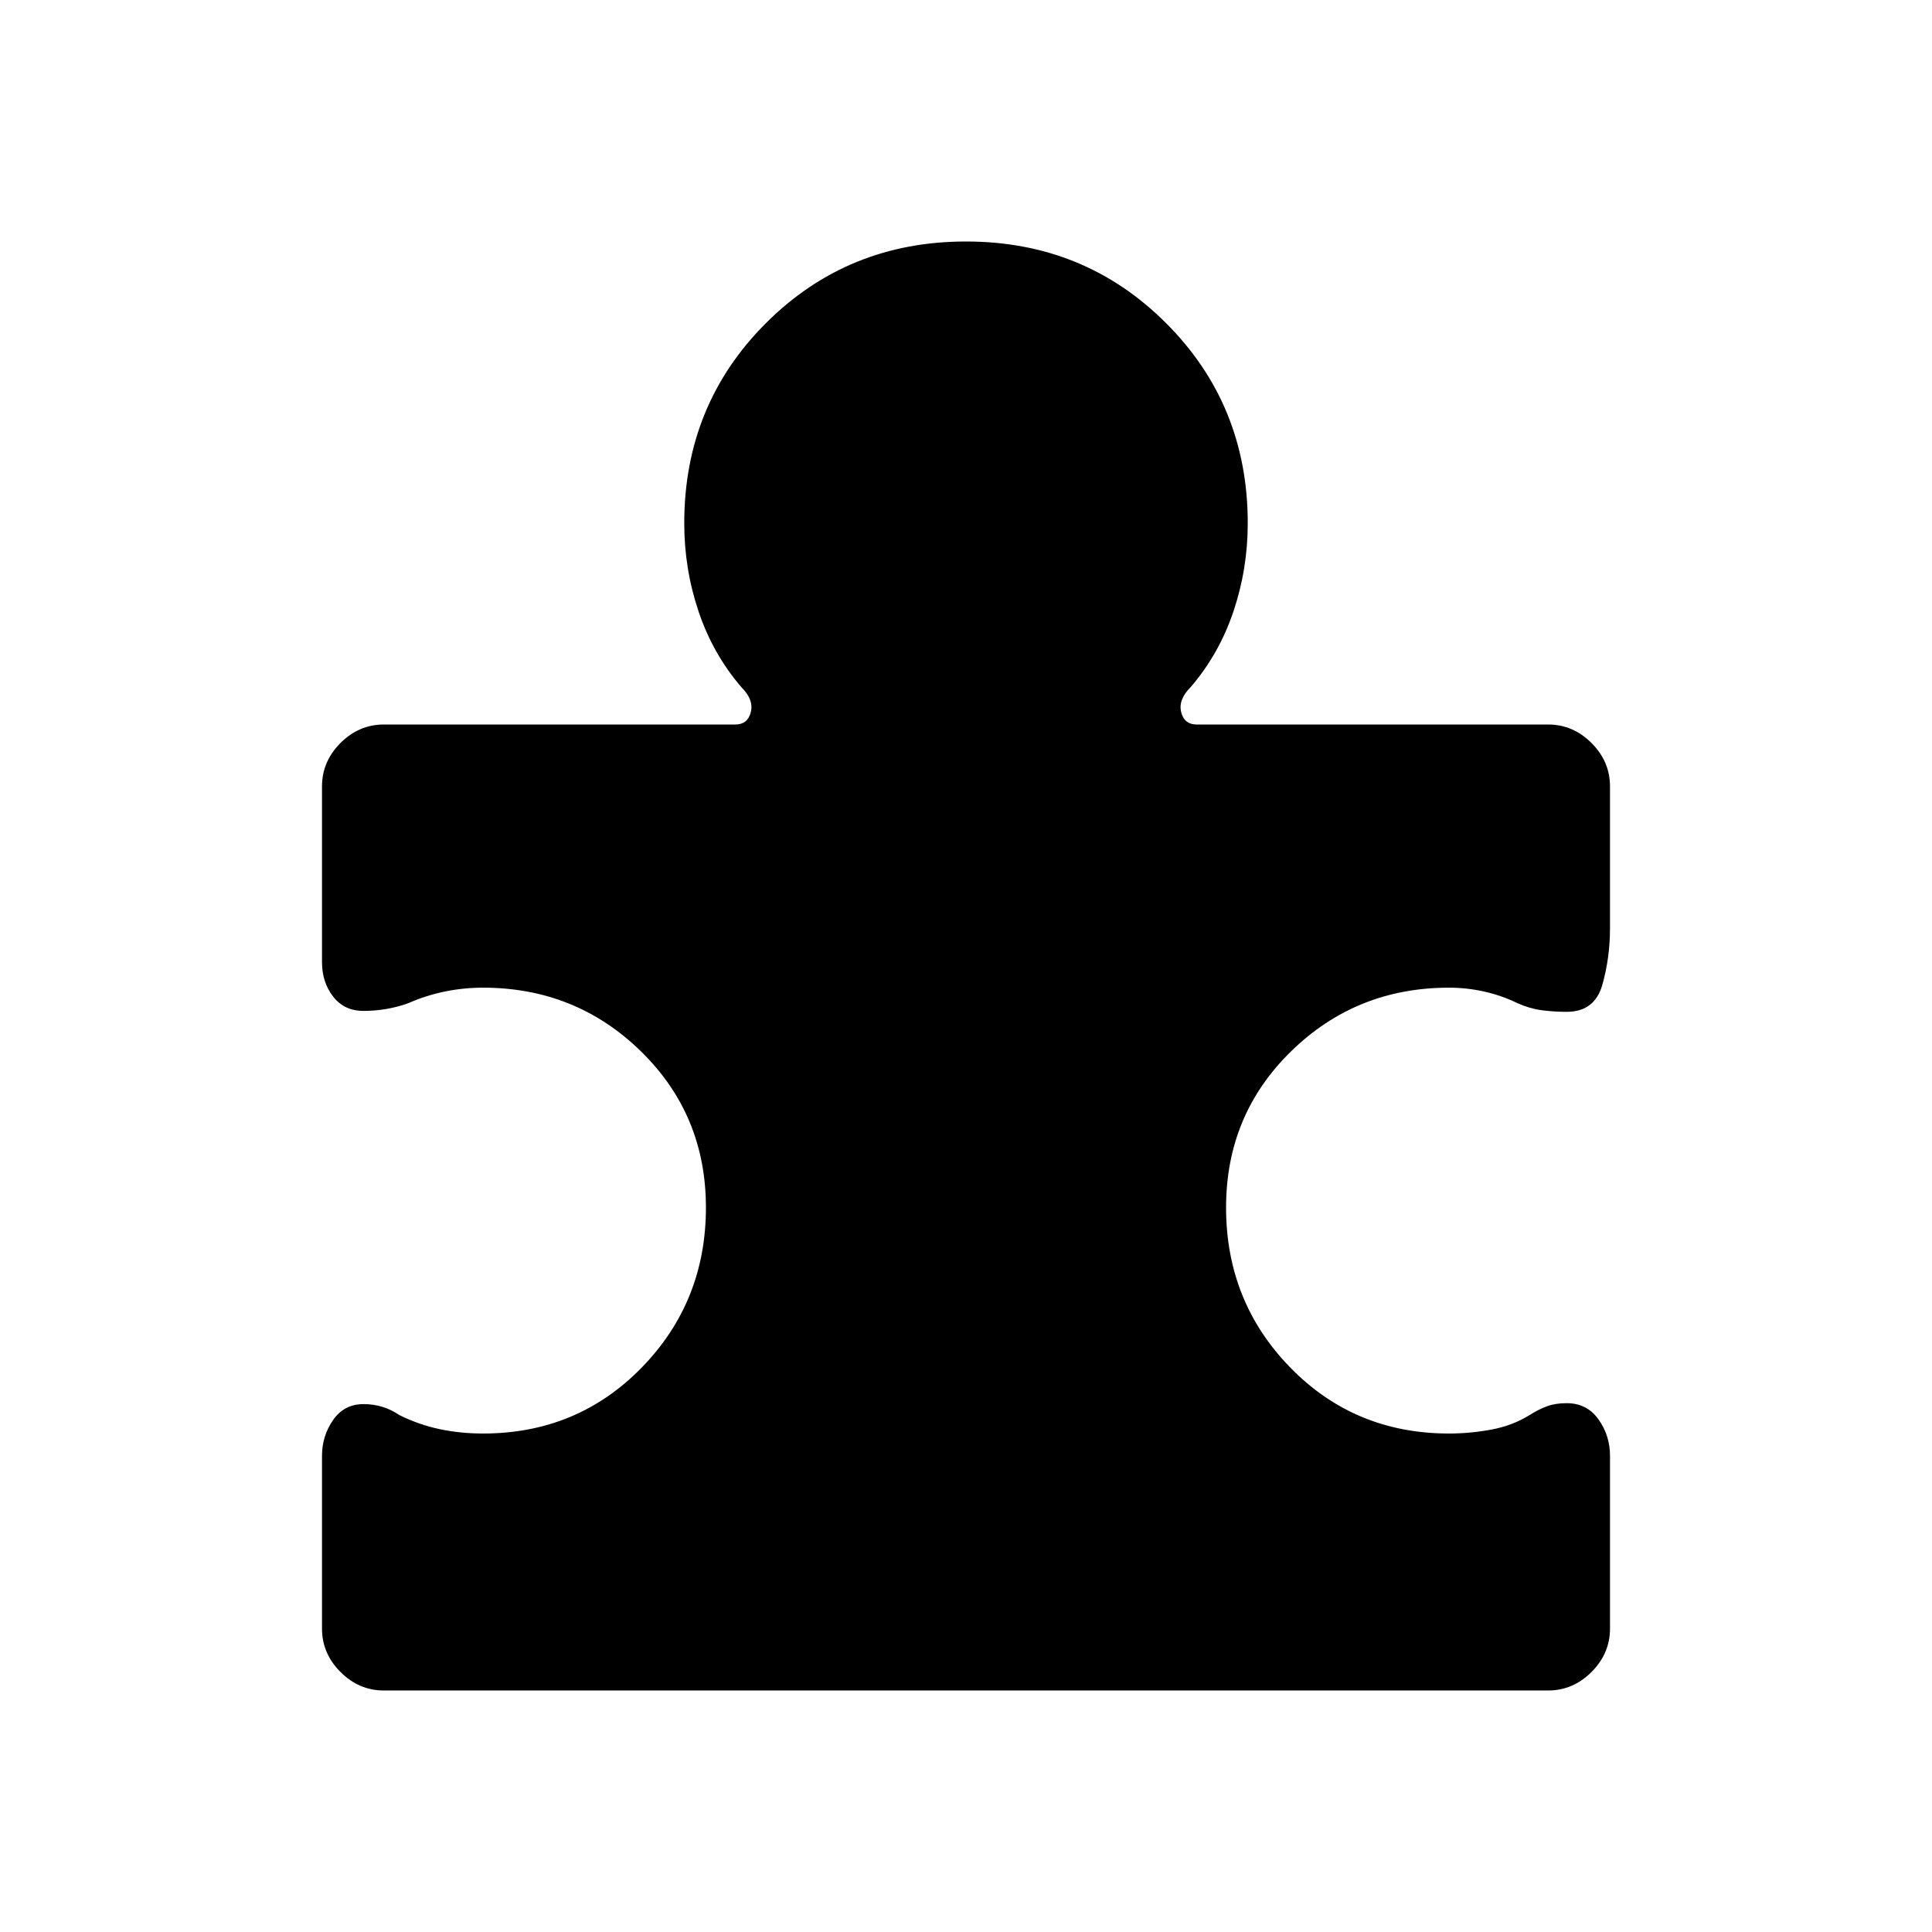<svg xmlns="http://www.w3.org/2000/svg" height="24" viewBox="0 -960 960 960" width="24"><path d="M160-236.62q0-9.84 5.5-17.76 5.5-7.93 15.12-7.93 4.92 0 9.34 1.35 4.42 1.34 8.35 4.04 9.92 4.92 20.23 7.07 10.31 2.16 21.46 2.16 46.85 0 78.81-32.73T350.77-360q0-46.08-32.35-77.65-32.34-31.58-78.42-31.58-9.62 0-19 1.92-9.38 1.93-18.08 5.77-5.23 1.92-10.92 2.89-5.69.96-11.38.96-9.62 0-15.12-7.16-5.5-7.15-5.5-17v-87.38q0-12.39 9.19-21.58 9.19-9.19 21.58-9.19h174.61q6.16 0 7.7-6.15 1.53-6.16-4.62-12.31-14.23-16.54-21.34-37.69Q340-677.31 340-700q0-58.85 40.58-99.42Q421.15-840 480-840t99.42 40.58Q620-758.85 620-700q0 22.69-7.12 43.85-7.11 21.15-21.34 37.69-6.15 6.15-4.62 12.31 1.54 6.15 7.7 6.15h174.61q12.39 0 21.58 9.19 9.19 9.19 9.19 21.58v70.46q0 14.69-3.81 28.12-3.81 13.42-17.73 13.42-6.46 0-12.46-.81-6-.81-12-3.5-7.92-3.84-16.54-5.77-8.61-1.92-17.46-1.92-46.08 0-78.42 31.58-32.35 31.57-32.35 77.65 0 46.85 31.96 79.58T720-247.69q10.38 0 20.92-1.93 10.54-1.92 19.23-7.3 4.23-2.7 8.43-4.27 4.19-1.58 9.88-1.58 10.08 0 15.81 8.04t5.73 18.11v85.85q0 12.39-9.19 21.58-9.19 9.19-21.58 9.19H190.77q-12.39 0-21.58-9.19-9.19-9.19-9.19-21.58v-85.85Z"/></svg>